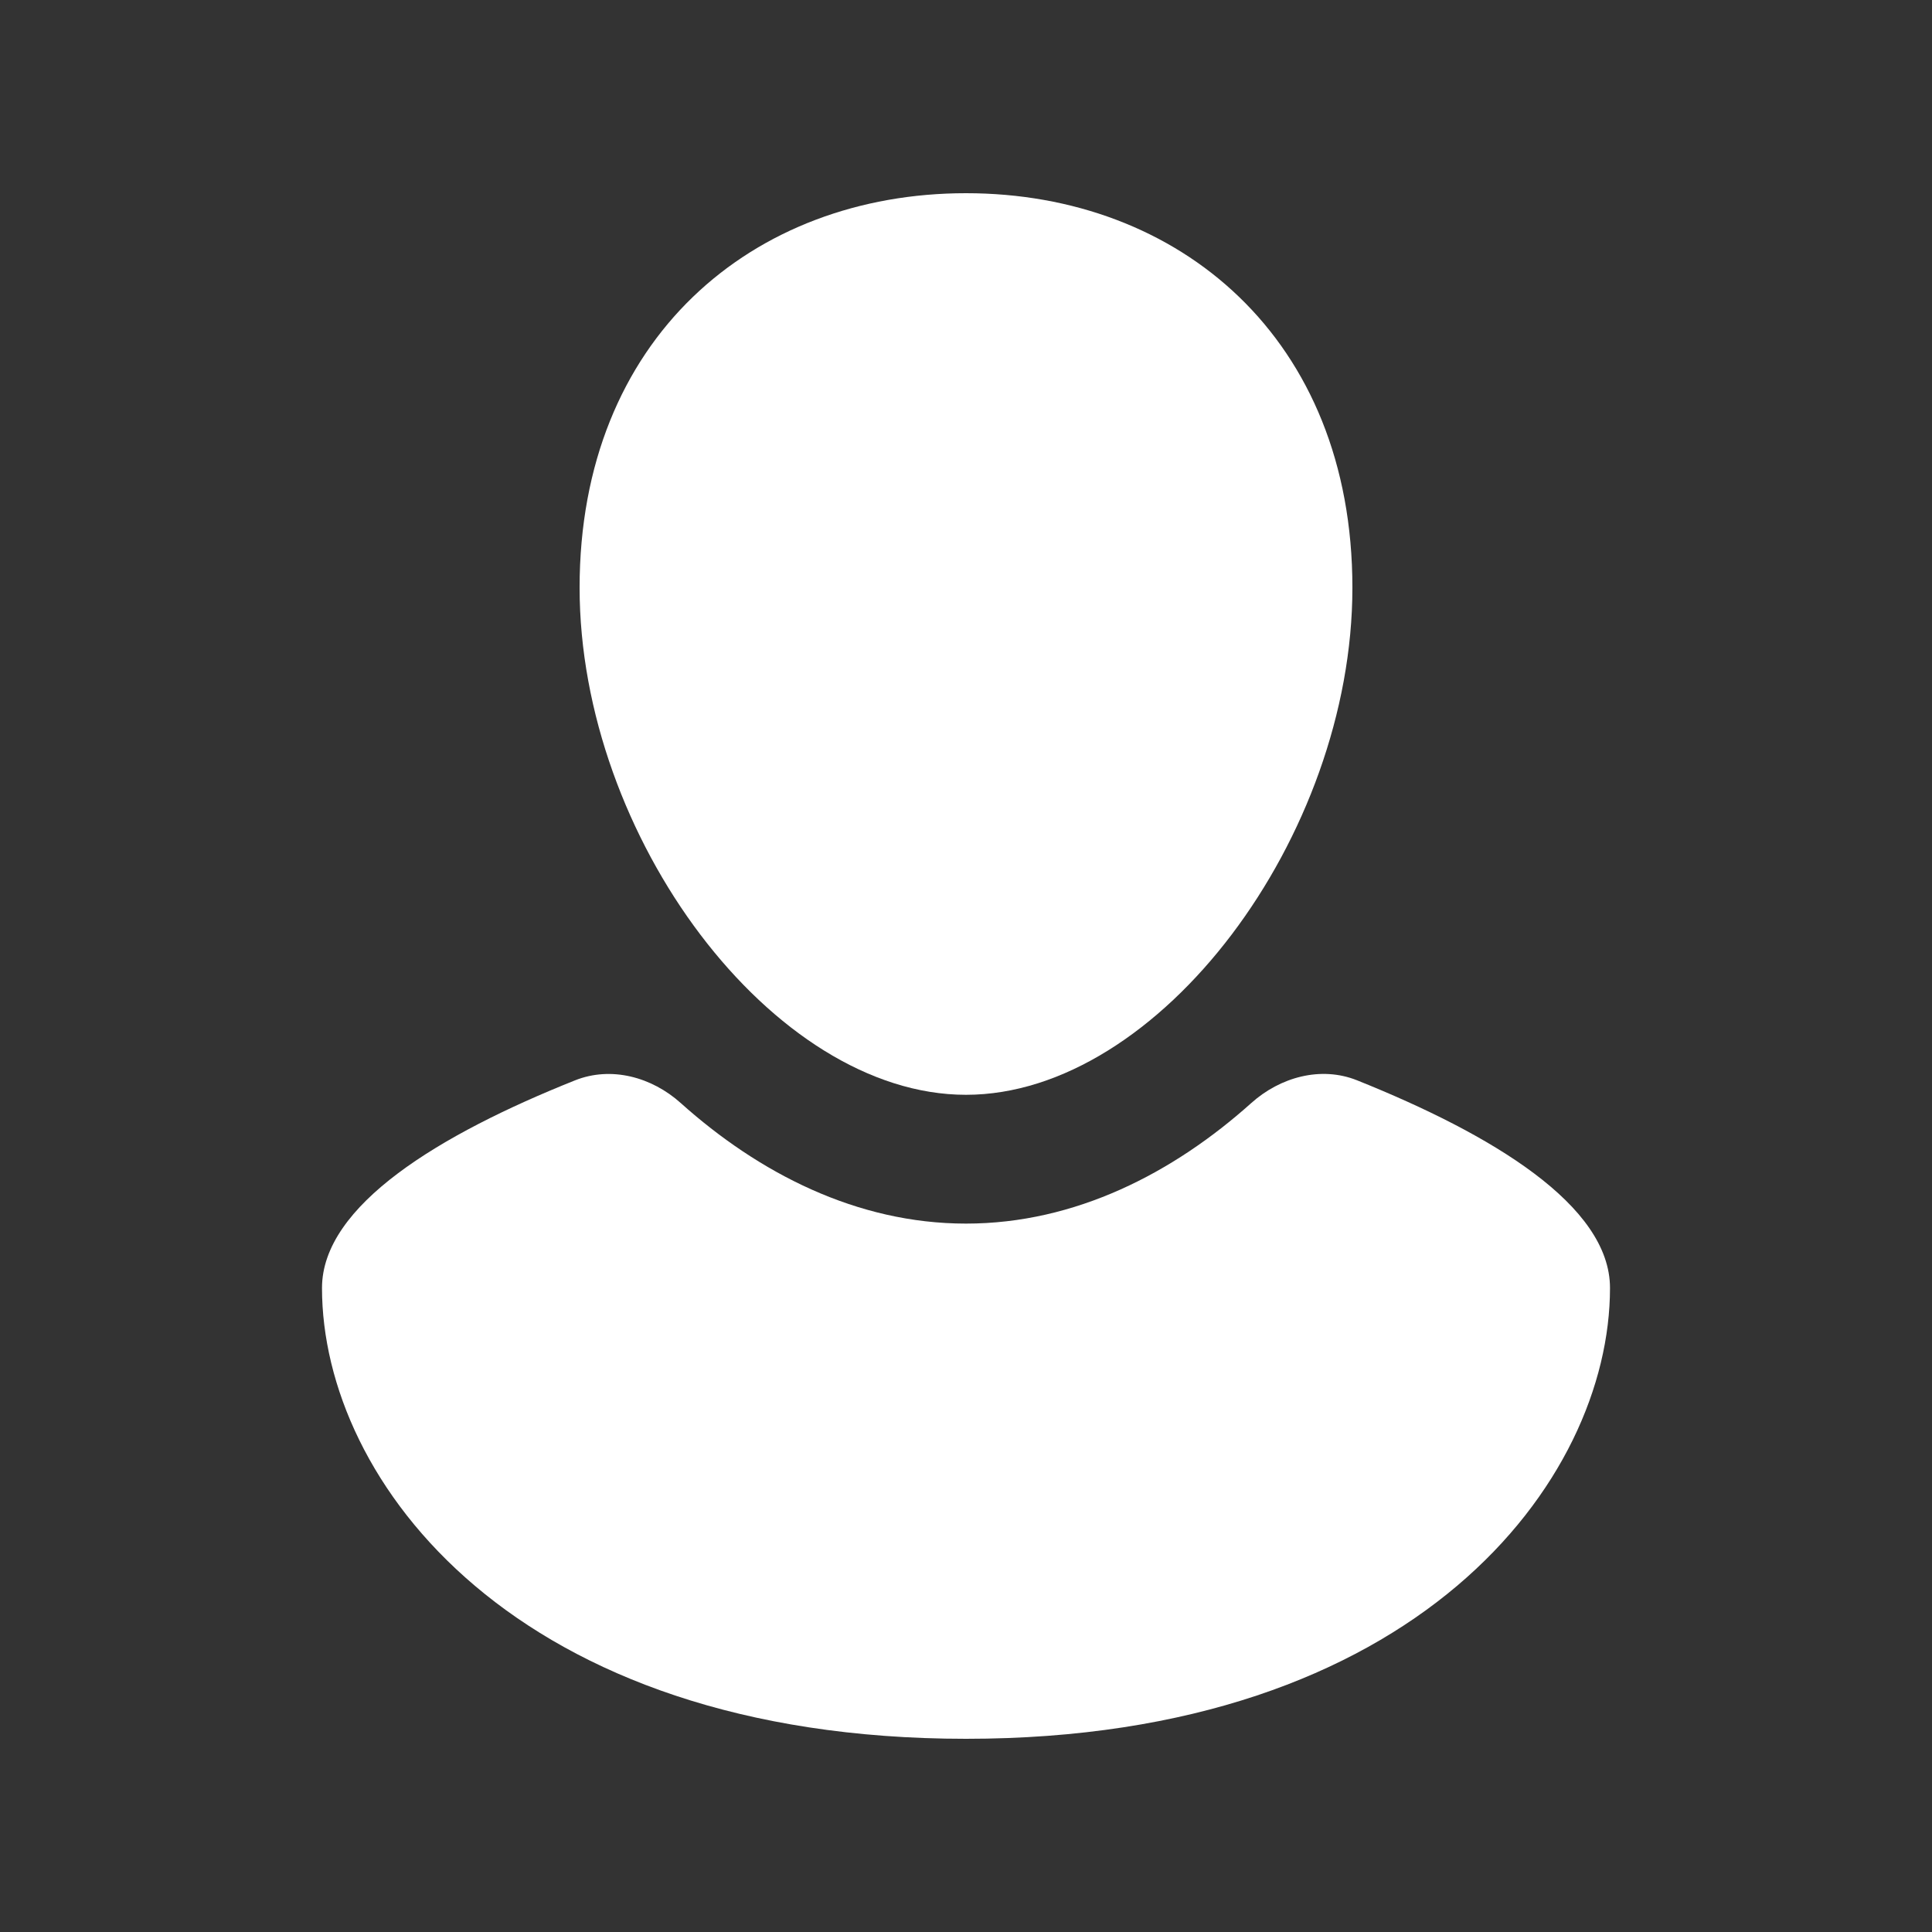 <svg width="24" height="24" fill="none" xmlns="http://www.w3.org/2000/svg"><rect width="100%" height="100%" fill="#333333" stroke="none"/><path fill-rule="evenodd" clip-rule="evenodd" d="M16.858 13.42c-.45-.18-.955-.04-1.315.283C14.575 14.57 13.36 15.2 12 15.2c-1.36 0-2.575-.63-3.543-1.497-.36-.324-.865-.462-1.315-.282C5.466 14.09 4 14.973 4 16c0 2.4 2.4 5.6 8 5.6s8-3.2 8-5.6c0-1.027-1.466-1.908-3.142-2.58z" fill="#fff"/><path d="M16.8 7.3c0 3.093-2.4 6.3-4.8 6.3s-4.8-3.207-4.8-6.3S9.349 2.4 12 2.4s4.8 1.807 4.8 4.9z" fill="#fff"/></svg>